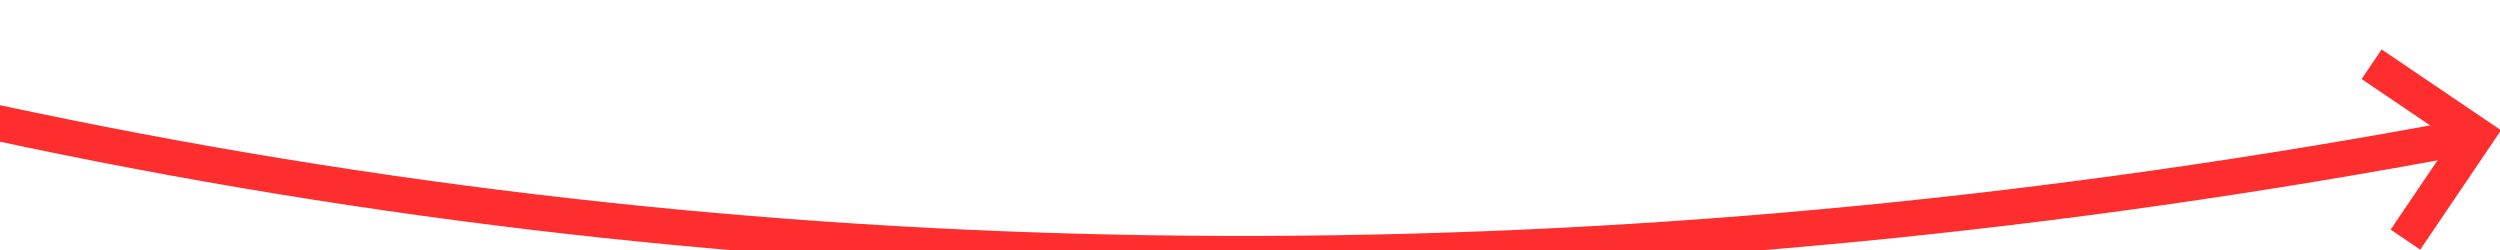 ﻿<?xml version="1.0" encoding="utf-8"?>
<svg version="1.1" xmlns:xlink="http://www.w3.org/1999/xlink" width="140px" height="14px" viewBox="296 10740  140 14" xmlns="http://www.w3.org/2000/svg">
  <g transform="matrix(0.999 0.052 -0.052 0.999 562.956 -4.427 )">
    <path d="M 173 10704  C 253.954 10750.203  339.64 10762.361  430.057 10740.475  " stroke-width="2" stroke="#ff2e2e" fill="none" />
    <path d="M 424.07 10737.539  L 429.268 10740.675  L 426.131 10745.873  L 427.843 10746.907  L 431.497 10740.853  L 432.014 10739.997  L 431.158 10739.48  L 425.104 10735.826  L 424.07 10737.539  Z " fill-rule="nonzero" fill="#ff2e2e" stroke="none" />
  </g>
</svg>